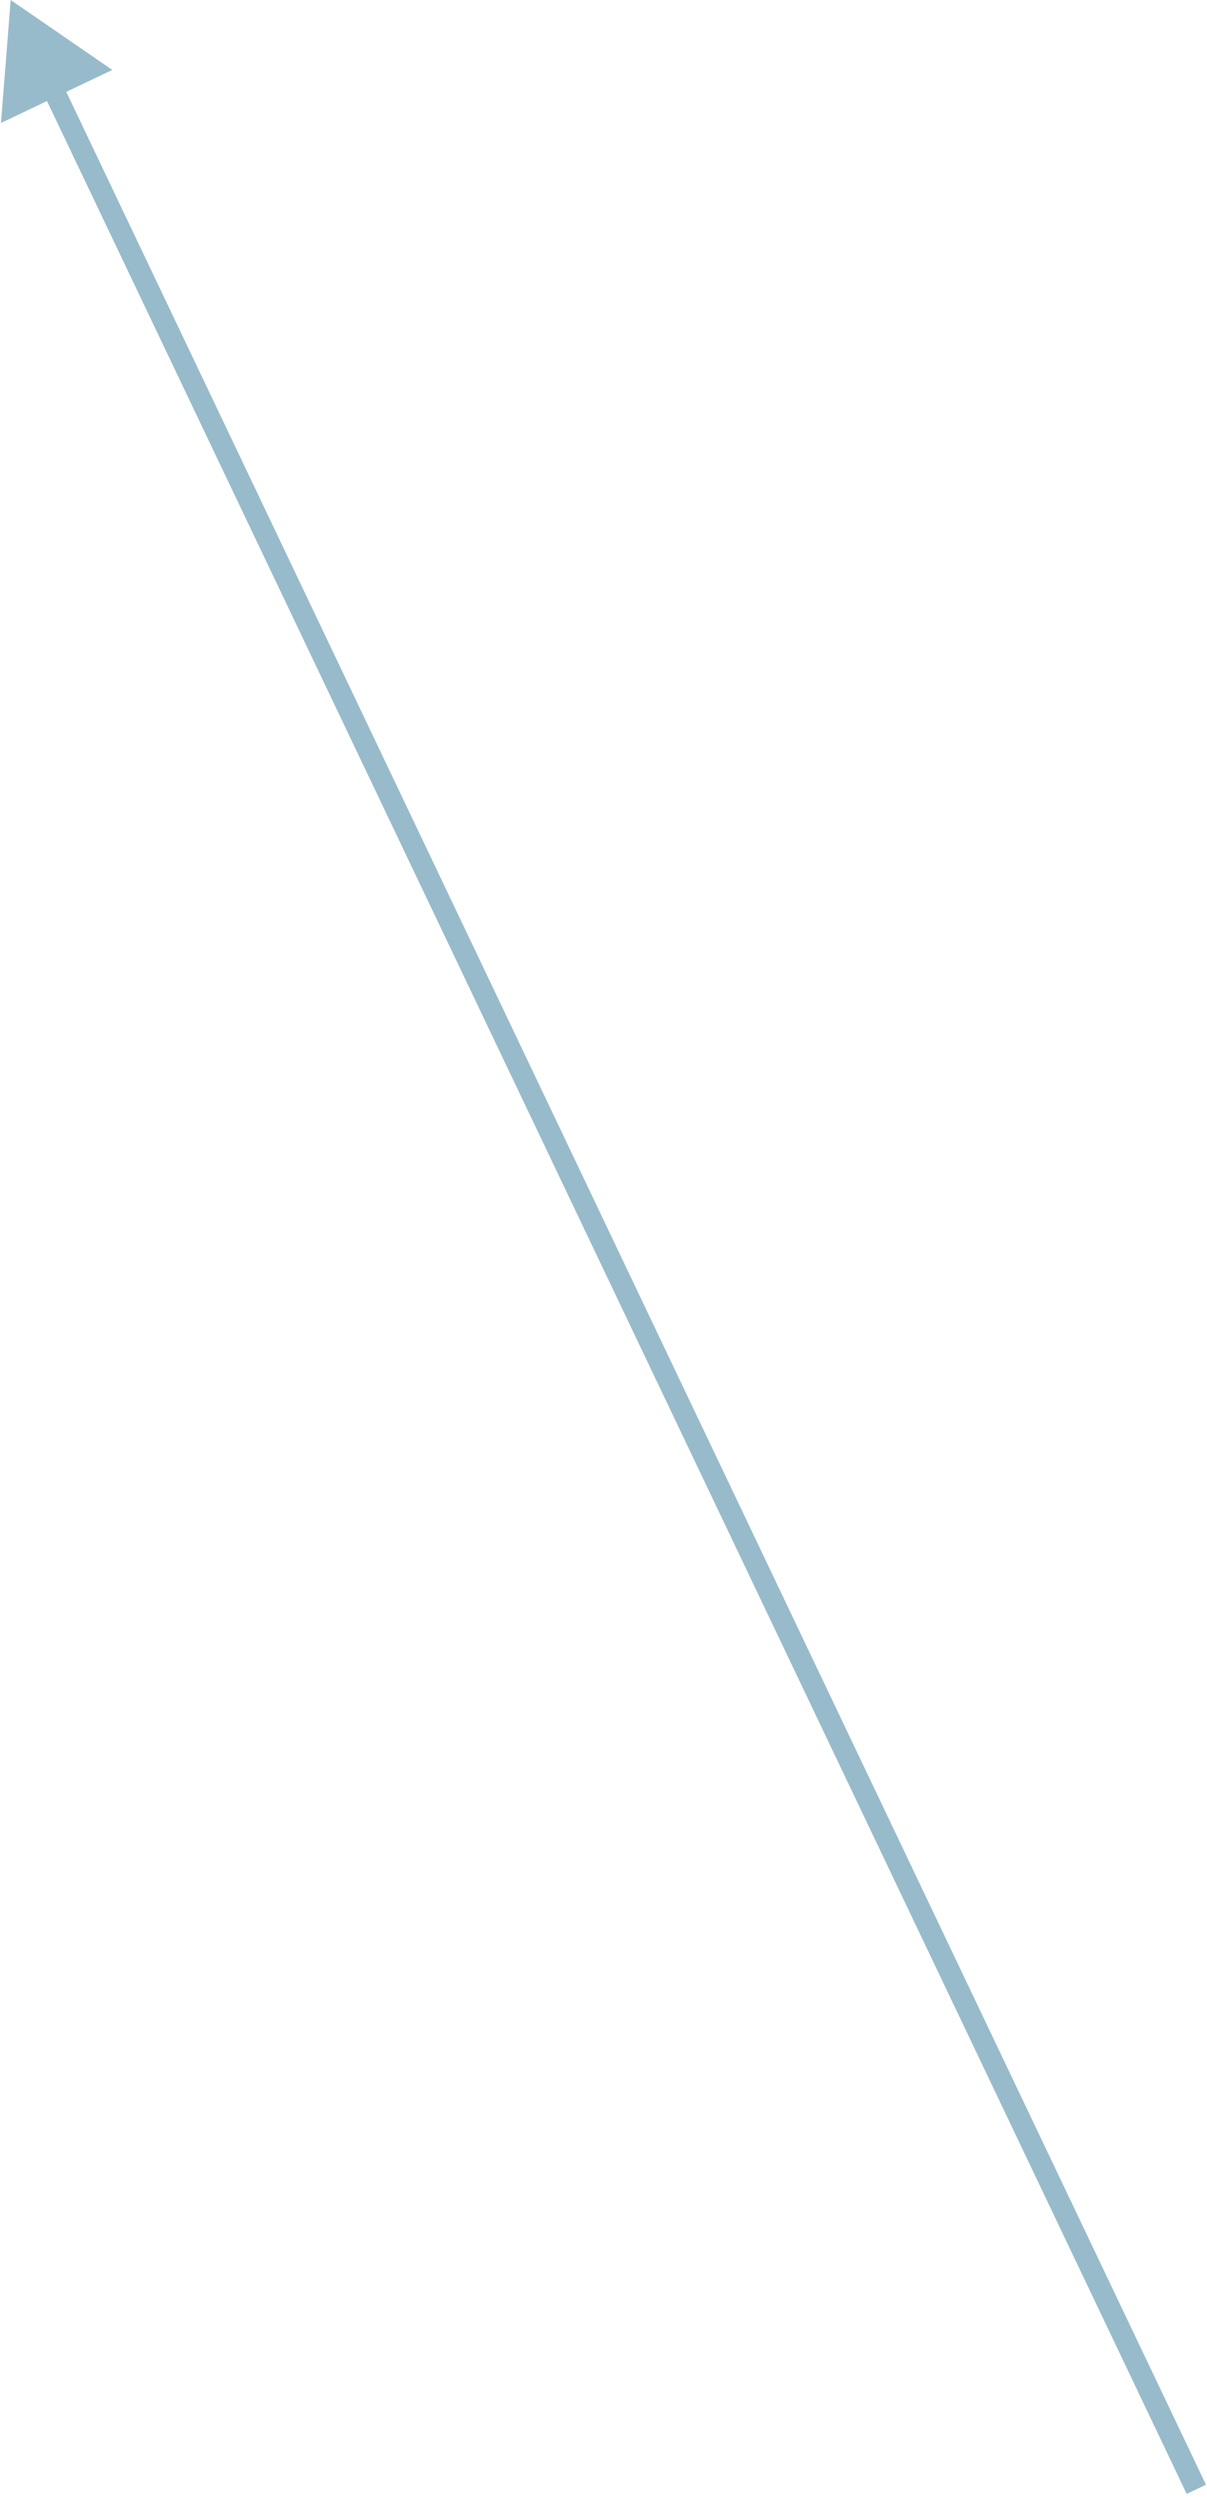 <svg width="113" height="234" viewBox="0 0 113 234" fill="none" xmlns="http://www.w3.org/2000/svg">
<path d="M1 -9.70393e-06L0.089 11.511L10.513 6.545L1 -9.70393e-06ZM112.903 232.57L5.774 7.695L3.968 8.555L111.097 233.43L112.903 232.57Z" fill="#97BBCA"/>
</svg>
